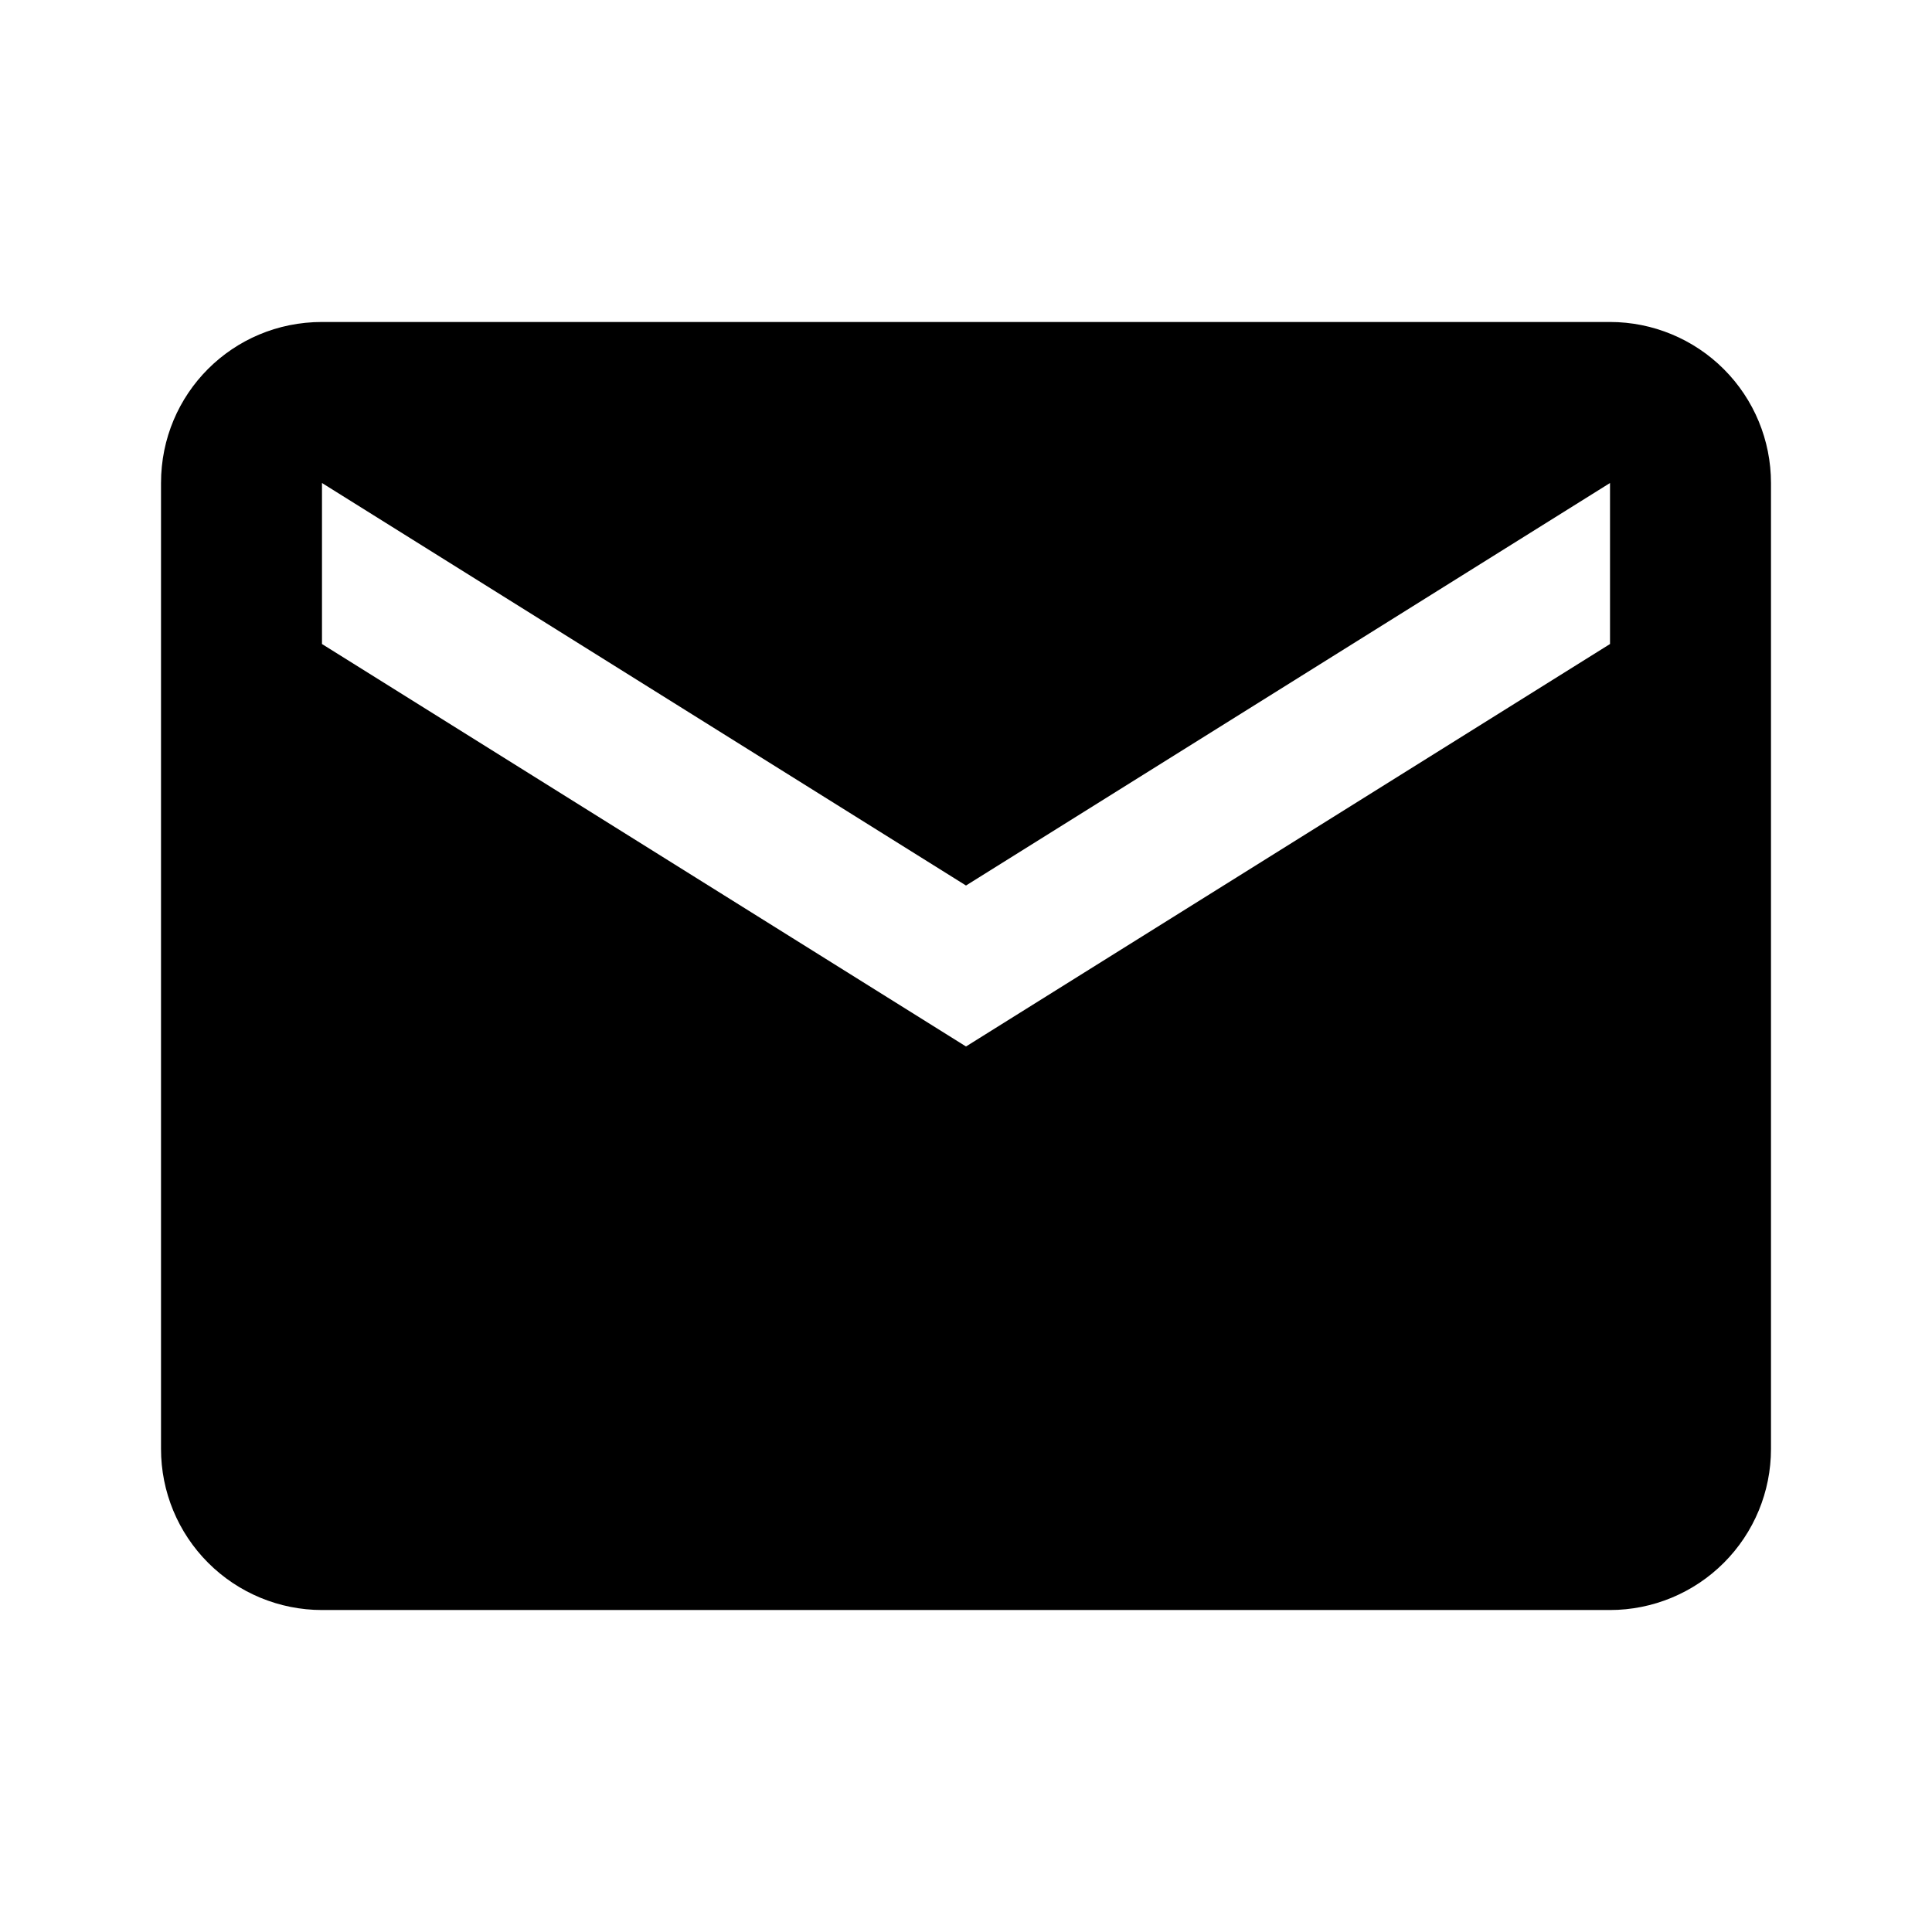 <svg width="35" height="35" viewBox="0 0 35 35" fill="none" xmlns="http://www.w3.org/2000/svg">
<path d="M29.167 11.667L17.5 18.958L5.833 11.667V8.75L17.5 16.042L29.167 8.75M29.167 5.833H5.833C4.215 5.833 2.917 7.131 2.917 8.75V26.25C2.917 27.024 3.224 27.765 3.771 28.312C4.318 28.859 5.06 29.167 5.833 29.167H29.167C29.94 29.167 30.682 28.859 31.229 28.312C31.776 27.765 32.083 27.024 32.083 26.25V8.75C32.083 7.976 31.776 7.235 31.229 6.688C30.682 6.141 29.94 5.833 29.167 5.833Z" fill="black"/>
</svg>
